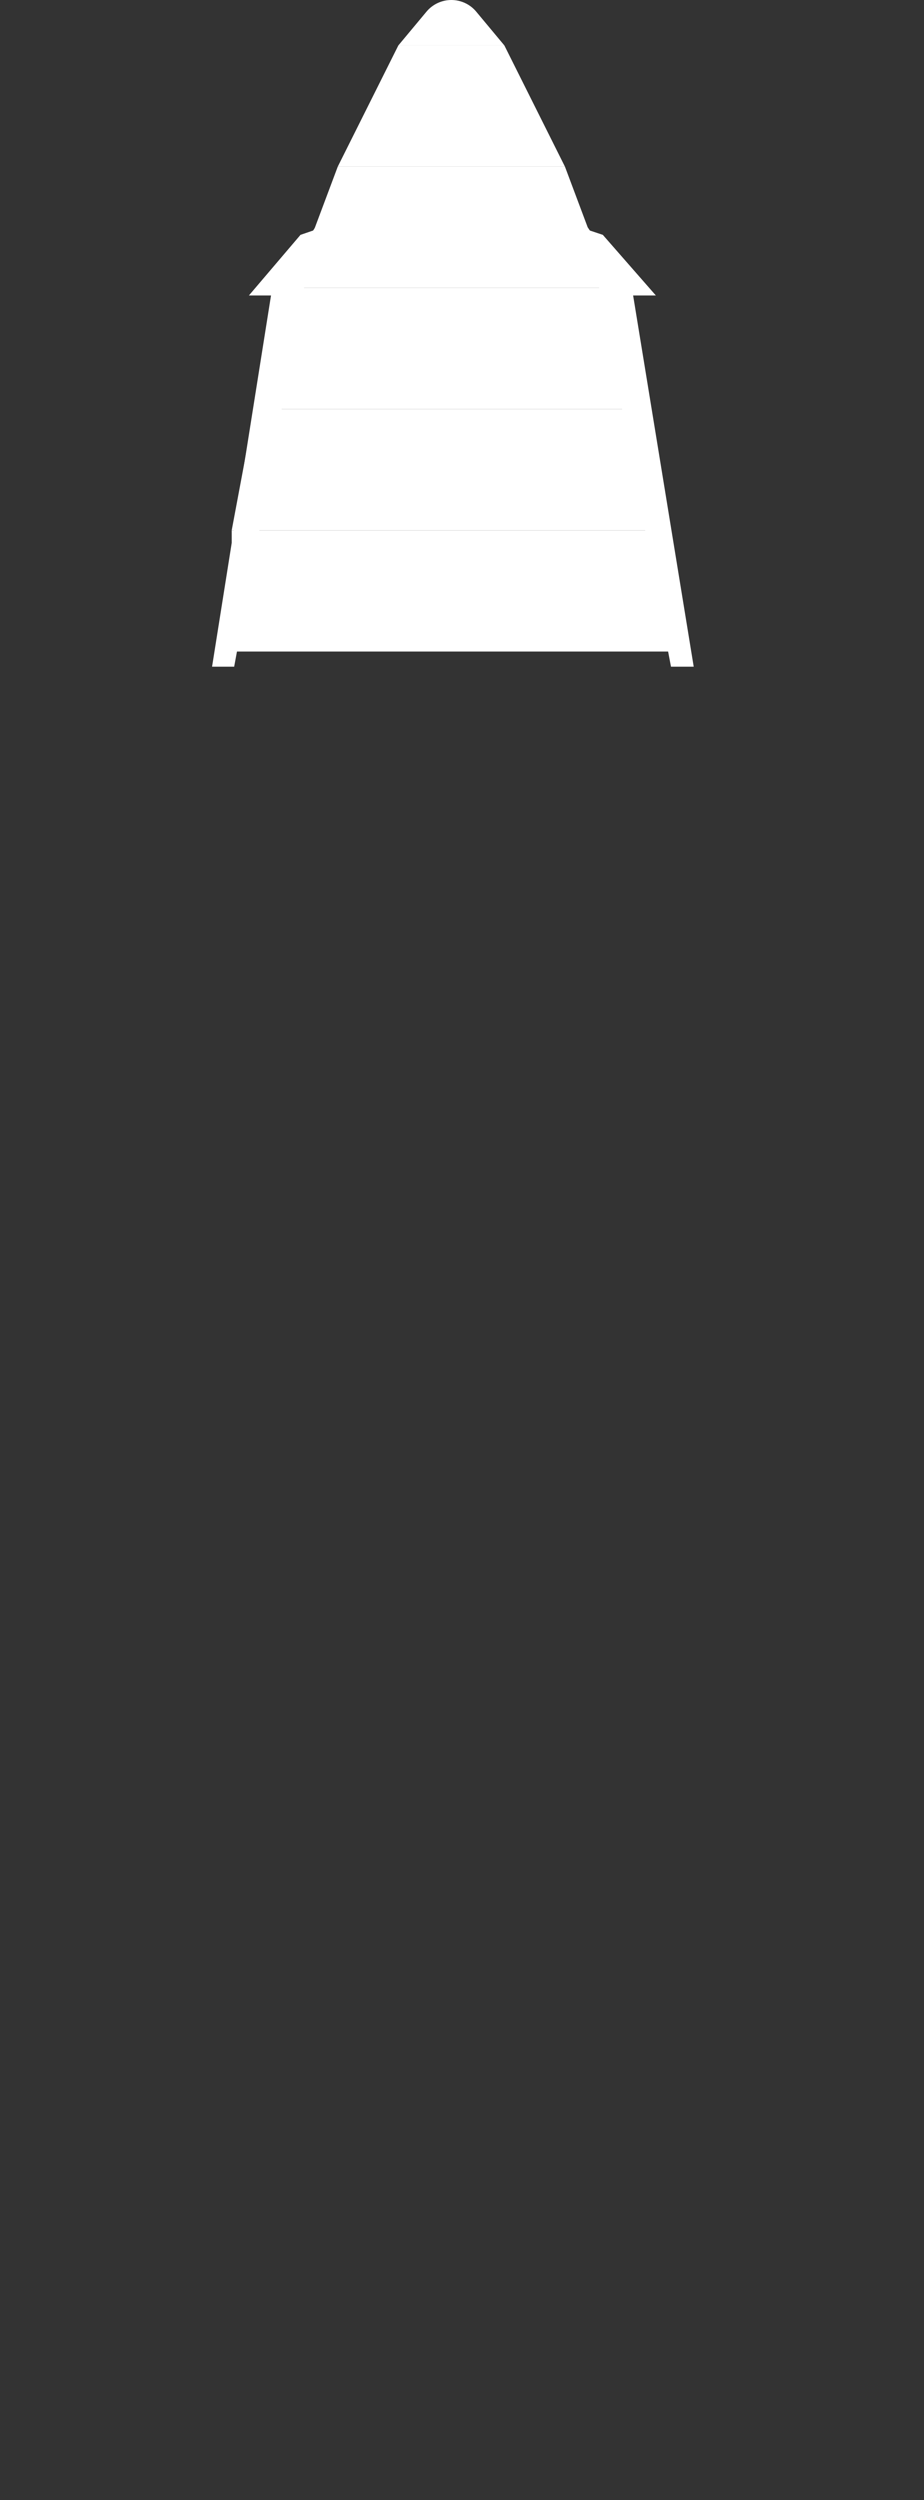 <svg width="61" height="165" viewBox="0 0 61 165" fill="none" xmlns="http://www.w3.org/2000/svg">
<rect x="0" y="0" width="61" height="165" fill="#333333" stroke="none"/>
<rect x="15.297" y="35" width="29" height="8" fill="white"/>
<path d="M16.797 27H42.797L44.297 35H15.297L16.797 27Z" fill="white"/>
<path d="M16.797 27H42.797L40.297 19H19.297L16.797 27Z" fill="white"/>
<path d="M22.297 11H37.297L40.297 19H19.297L22.297 11Z" fill="white"/>
<path d="M22.297 11H37.297L33.297 3H26.297L22.297 11Z" fill="white"/>
<path d="M28.157 0.768C28.563 0.281 29.164 0 29.797 0V0C30.431 0 31.032 0.281 31.438 0.768L33.297 3L26.297 3L28.157 0.768Z" fill="white"/>
<path d="M38.797 15L41.797 19.5L45.797 44H44.297L38.797 15Z" fill="white"/>
<path d="M38.297 15L39.797 15.5L43.297 19.5H41.297L38.297 15Z" fill="white"/>
<path d="M20.811 15L17.892 19.5L14 44H15.459L20.811 15Z" fill="white"/>
<path d="M21.297 15L19.838 15.5L16.433 19.5H18.378L21.297 15Z" fill="white"/>
</svg>
